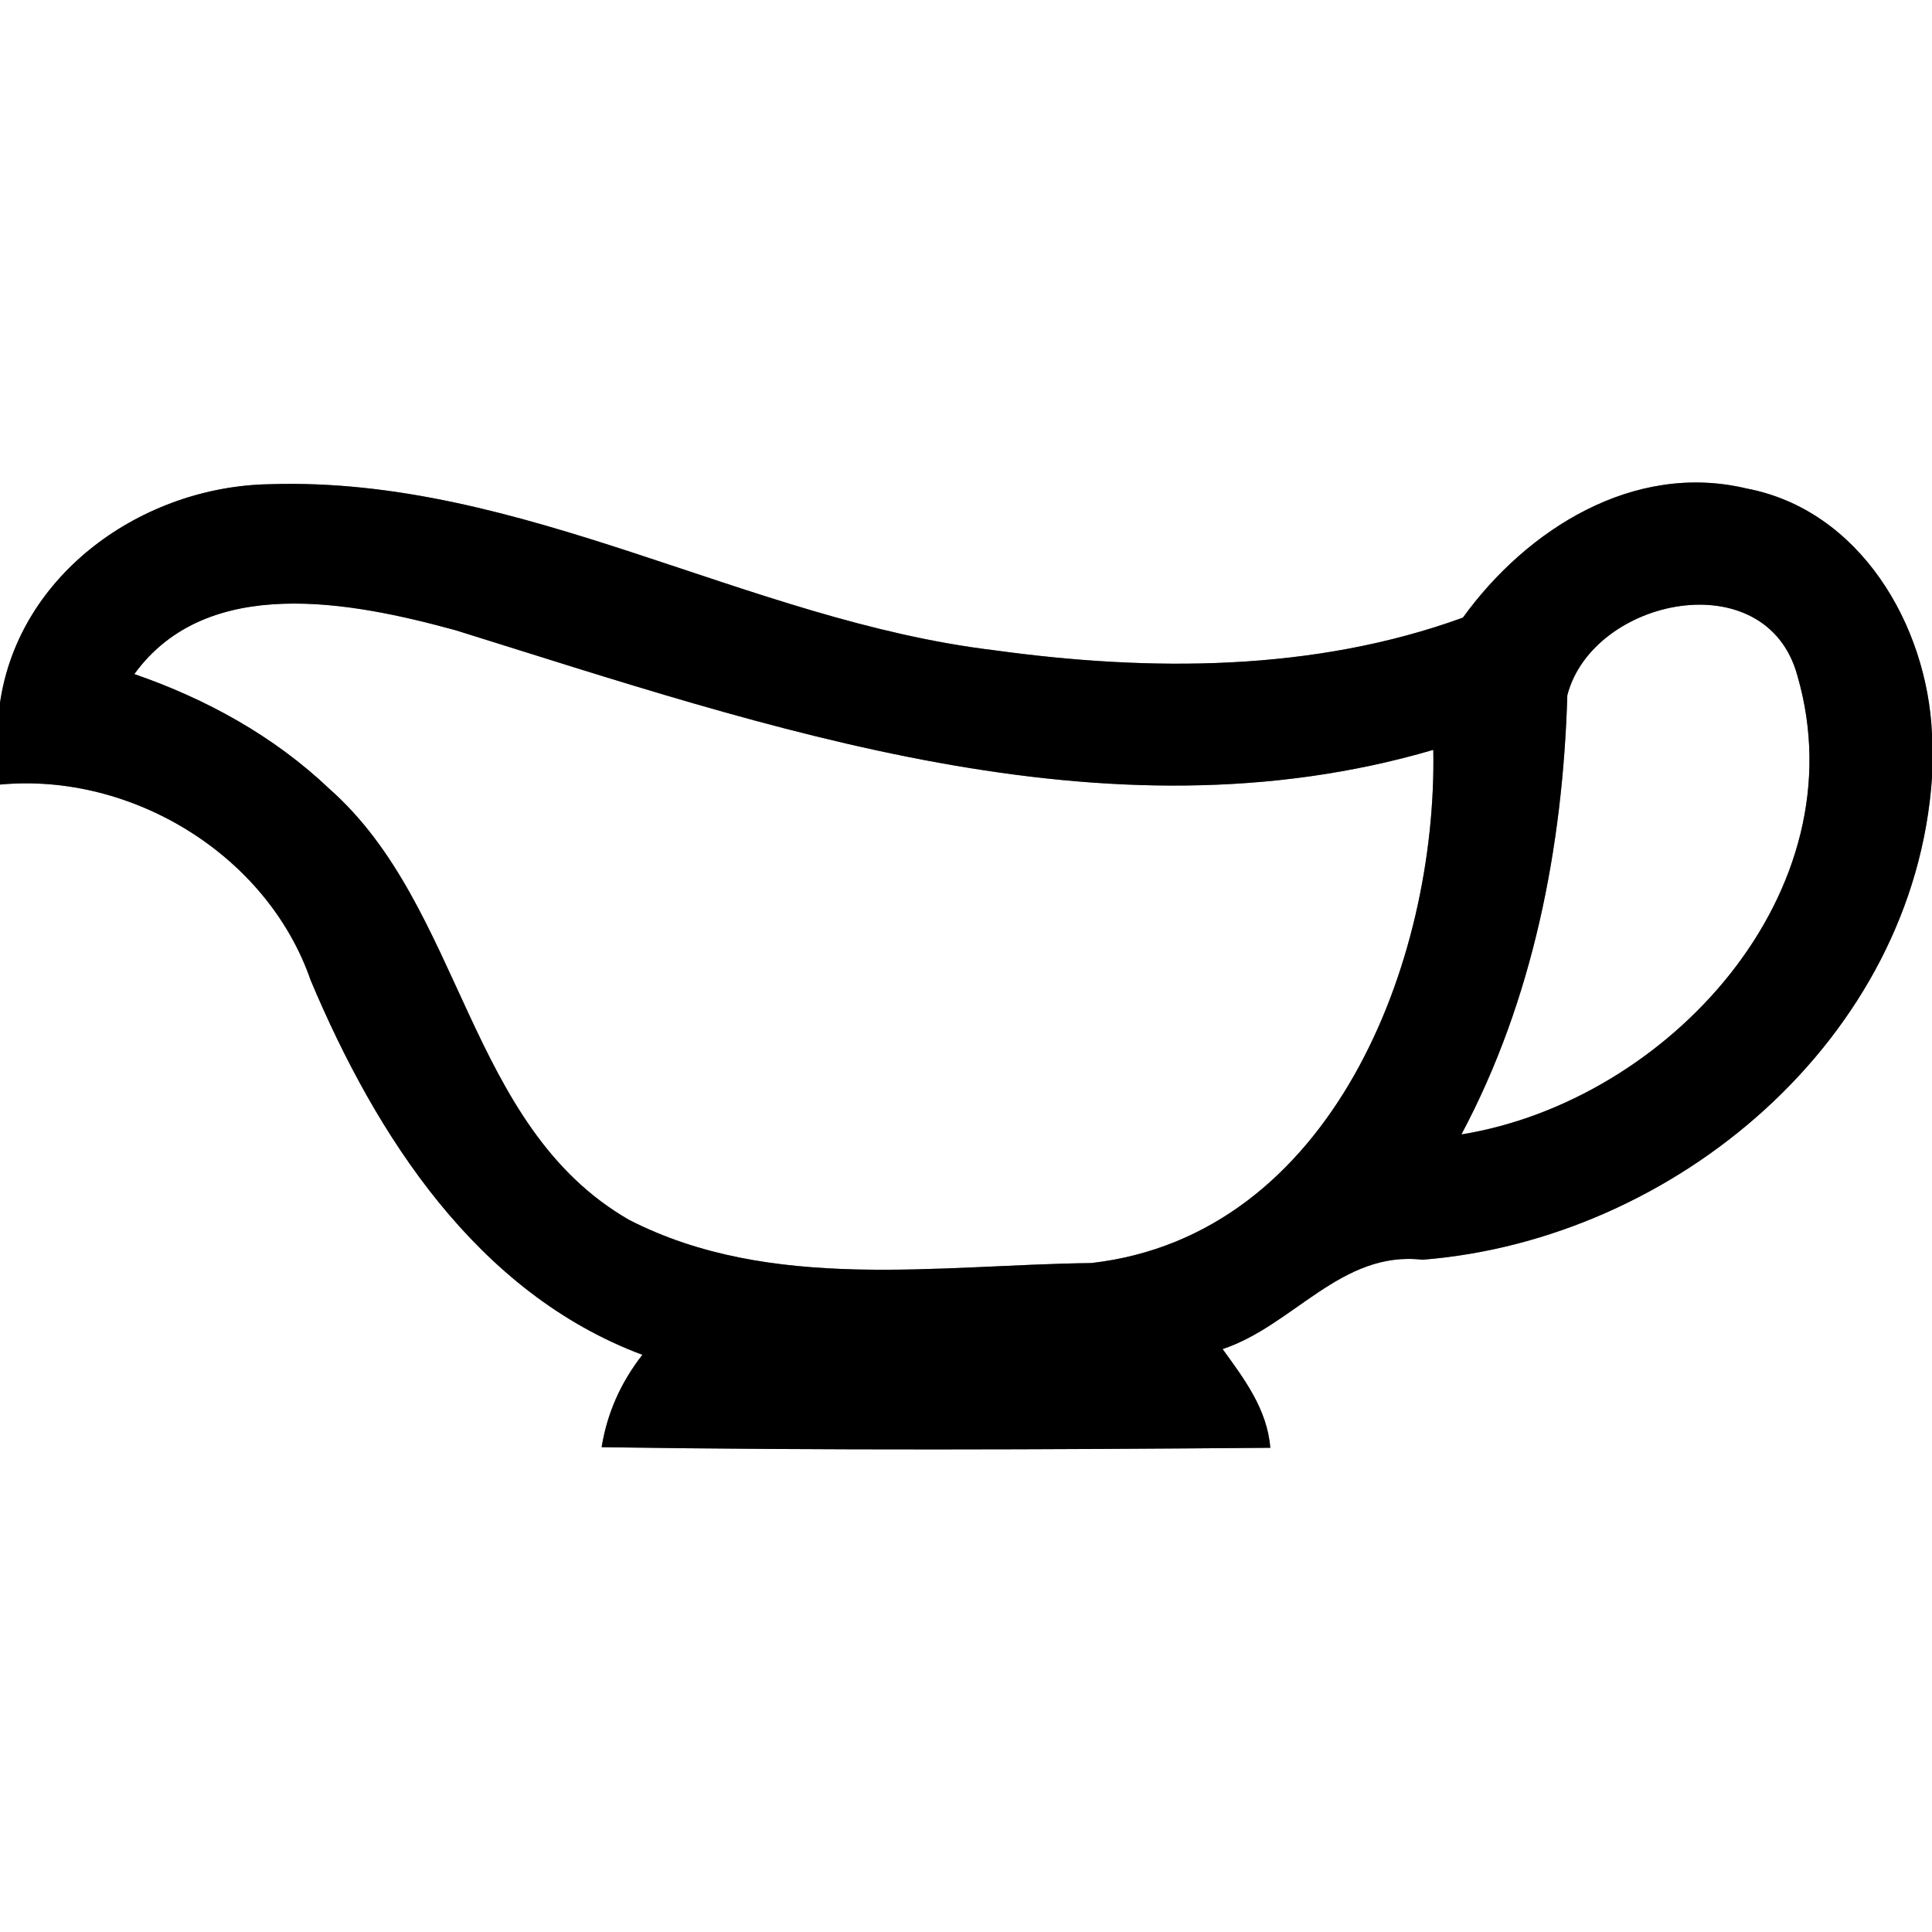 <?xml version="1.0" encoding="UTF-8" ?>
<!DOCTYPE svg PUBLIC "-//W3C//DTD SVG 1.1//EN" "http://www.w3.org/Graphics/SVG/1.1/DTD/svg11.dtd">
<svg width="64pt" height="64pt" viewBox="0 0 64 64" version="1.1" xmlns="http://www.w3.org/2000/svg">
<rect x="0" y="0" width="64" height="64" fill="#808080" stroke="none"/>
<g id="#ffffffff">
<path fill="#ffffff" opacity="1.00" d=" M 0.00 0.00 L 64.00 0.00 L 64.00 24.31 C 63.84 20.70 61.61 16.89 57.85 16.18 C 54.11 15.29 50.57 17.54 48.46 20.46 C 43.51 22.26 38.09 22.25 32.93 21.54 C 24.73 20.55 17.31 15.77 8.93 16.04 C 4.75 16.11 0.63 18.98 0.00 23.28 L 0.00 0.00 Z" />
<path fill="#ffffff" opacity="1.00" d=" M 4.45 22.33 C 6.87 18.99 11.67 19.94 15.10 20.88 C 25.47 24.11 36.60 28.03 47.48 24.84 C 47.61 31.84 44.13 40.93 36.15 41.84 C 31.07 41.90 25.54 42.82 20.84 40.41 C 15.45 37.31 15.37 30.07 10.91 26.13 C 9.08 24.39 6.83 23.15 4.45 22.33 Z" />
<path fill="#ffffff" opacity="1.00" d=" M 51.92 23.03 C 52.76 19.80 58.51 18.60 59.54 22.38 C 61.62 29.54 55.26 36.47 48.41 37.58 C 50.79 33.12 51.77 28.05 51.92 23.03 Z" />
<path fill="#ffffff" opacity="1.00" d=" M 0.00 25.99 C 4.35 25.58 8.85 28.31 10.29 32.47 C 12.46 37.63 15.80 42.83 21.28 44.88 C 20.56 45.80 20.11 46.82 19.93 47.94 C 27.31 48.05 34.70 48.02 42.08 47.96 C 41.98 46.69 41.22 45.68 40.50 44.69 C 42.85 43.91 44.43 41.42 47.12 41.73 C 55.49 41.07 63.41 34.41 64.00 25.76 L 64.00 64.00 L 0.00 64.00 L 0.00 25.99 Z" />
</g>
<g id="#000000ff">
<path fill="#000000" opacity="1.00" d=" M 0.00 23.28 C 0.63 18.98 4.75 16.11 8.93 16.04 C 17.31 15.77 24.73 20.55 32.93 21.54 C 38.09 22.25 43.51 22.26 48.46 20.46 C 50.57 17.54 54.11 15.29 57.85 16.18 C 61.61 16.89 63.84 20.70 64.00 24.31 L 64.00 25.76 C 63.41 34.41 55.49 41.07 47.12 41.73 C 44.43 41.42 42.85 43.91 40.50 44.69 C 41.22 45.68 41.98 46.69 42.08 47.96 C 34.70 48.02 27.31 48.05 19.93 47.94 C 20.11 46.82 20.56 45.80 21.28 44.88 C 15.80 42.83 12.46 37.63 10.29 32.47 C 8.85 28.31 4.35 25.58 0.00 25.99 L 0.00 23.28 M 4.45 22.33 C 6.83 23.15 9.08 24.39 10.91 26.13 C 15.37 30.07 15.45 37.31 20.84 40.41 C 25.54 42.82 31.07 41.90 36.15 41.84 C 44.13 40.93 47.61 31.84 47.48 24.84 C 36.60 28.03 25.47 24.11 15.10 20.88 C 11.67 19.94 6.87 18.99 4.45 22.33 M 51.92 23.03 C 51.77 28.05 50.79 33.12 48.41 37.58 C 55.26 36.47 61.62 29.54 59.54 22.38 C 58.51 18.60 52.76 19.80 51.92 23.03 Z" />
</g>
</svg>
